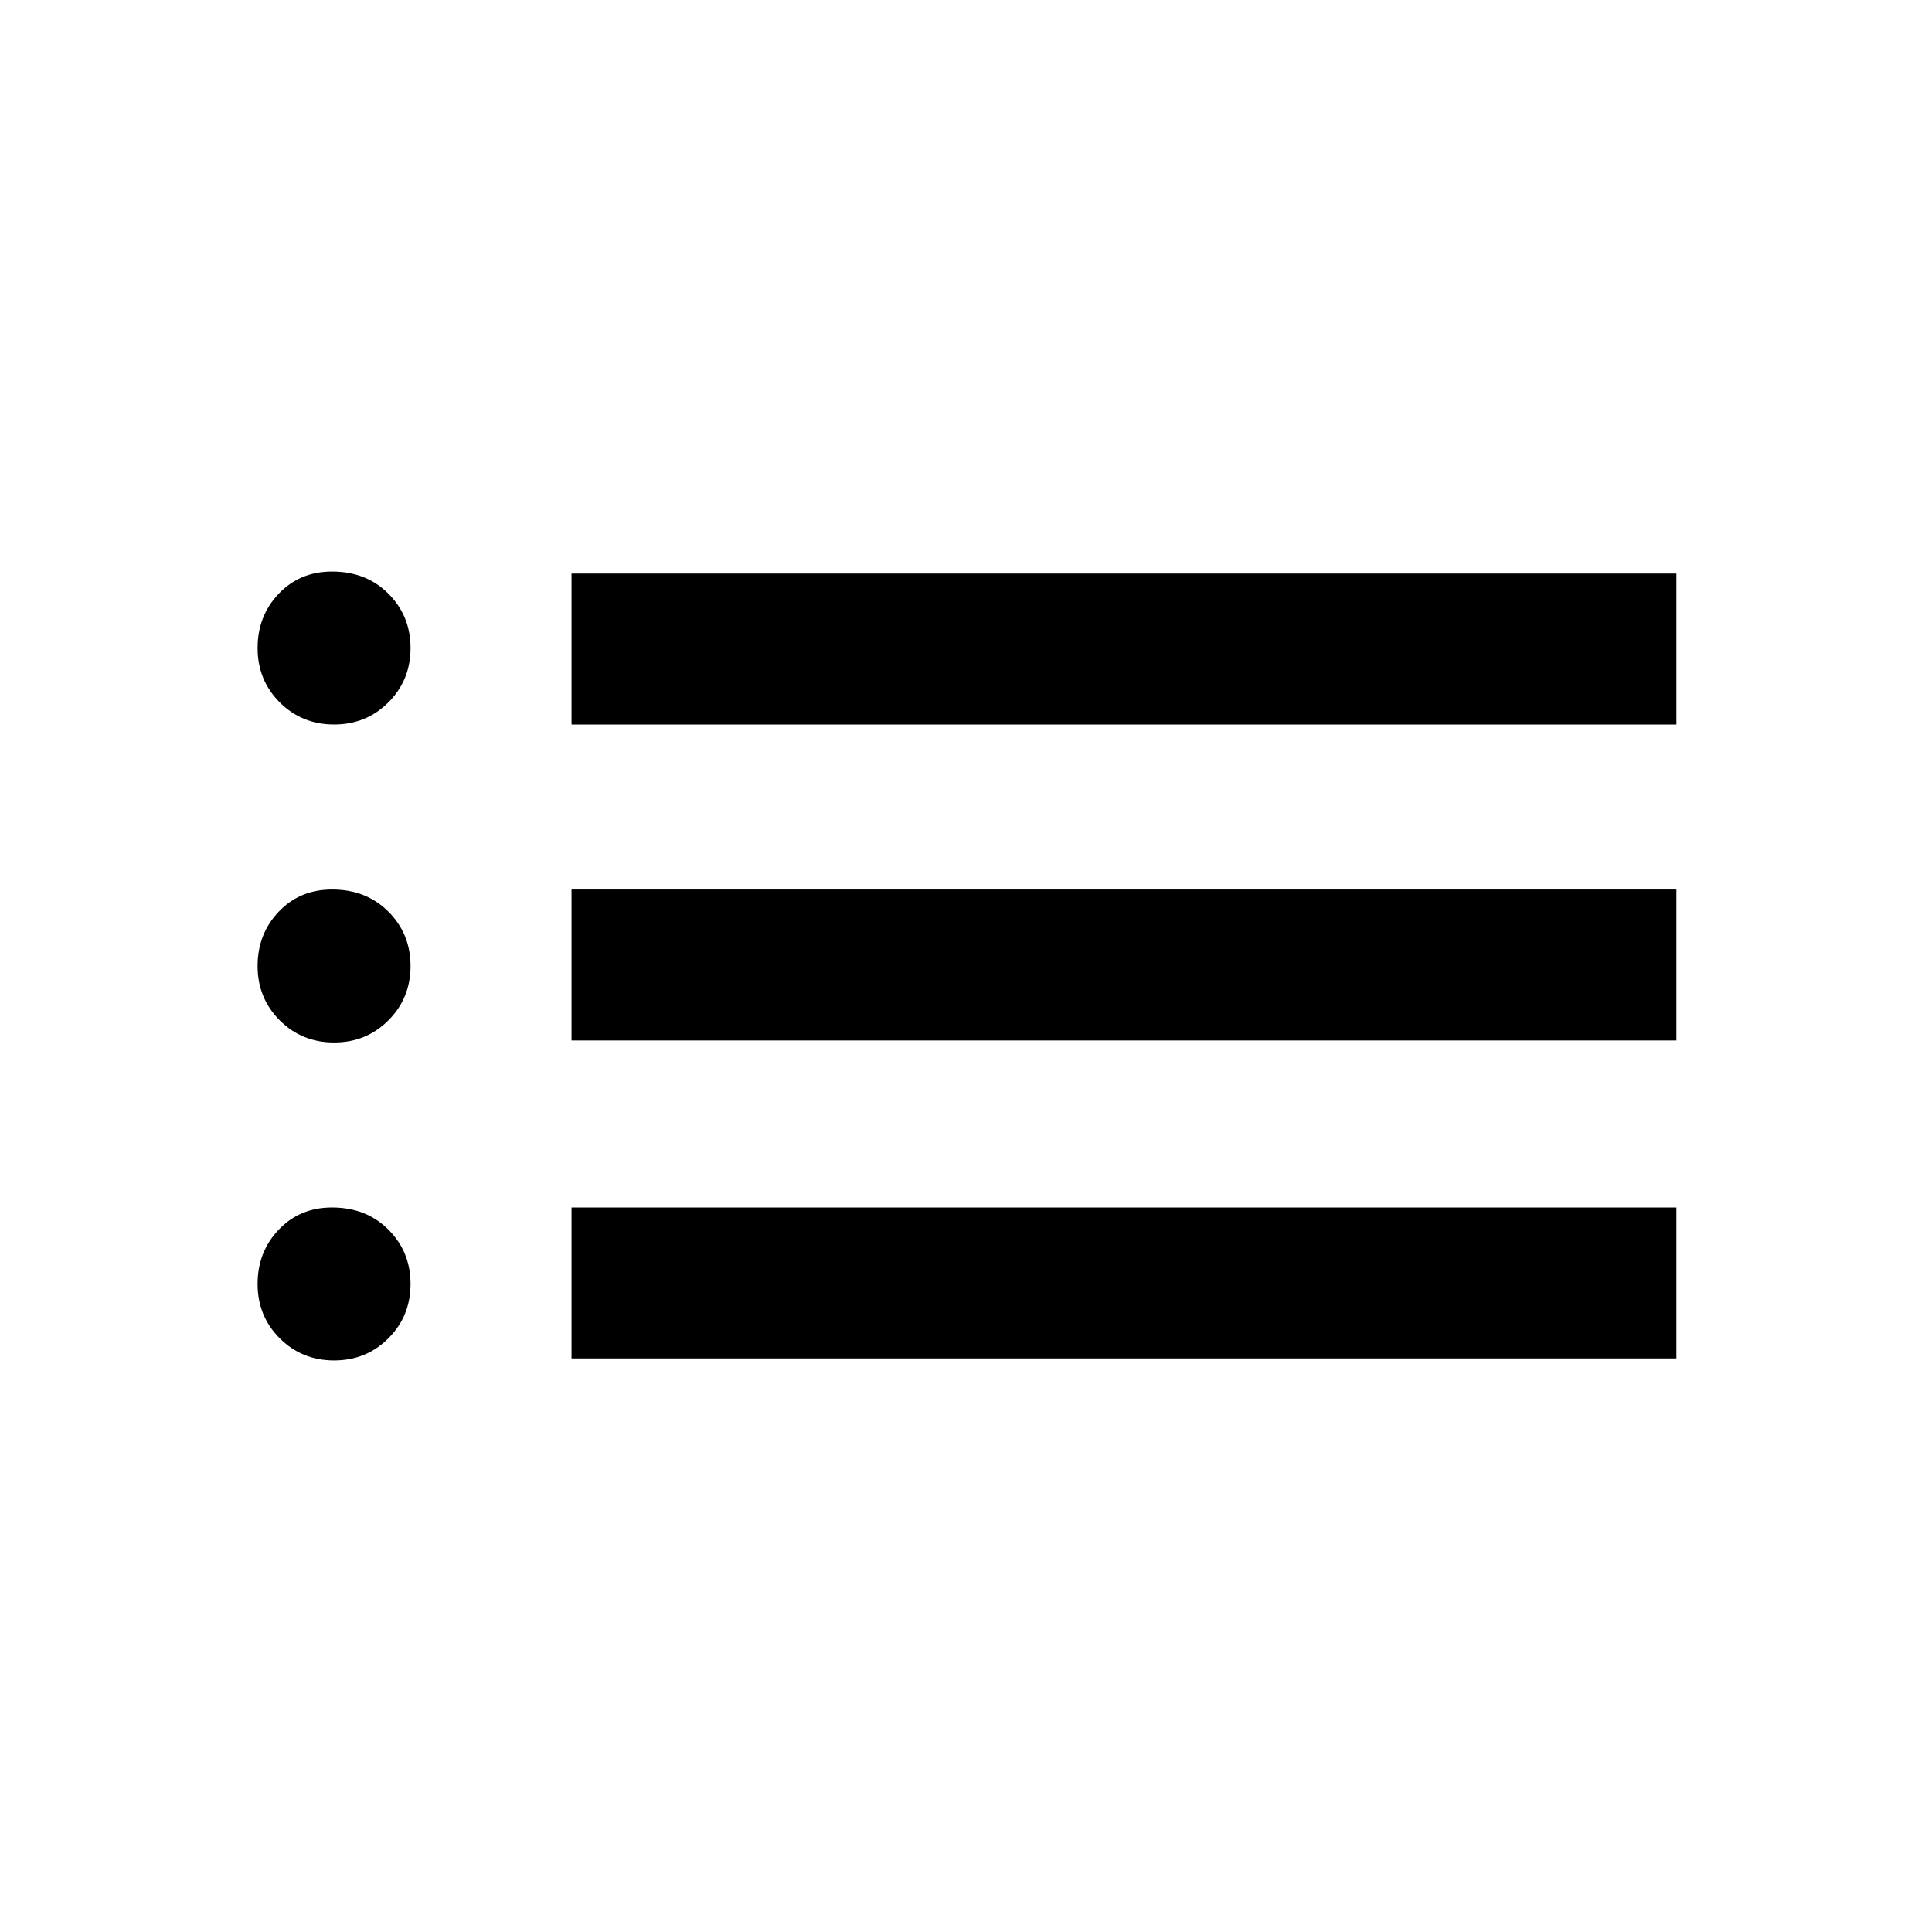 <svg xmlns="http://www.w3.org/2000/svg" height="24" width="24"><path d="M7.1 9V7.125H20.825V9ZM7.1 12.925V11.05H20.825V12.925ZM7.1 16.875V15H20.825V16.875ZM4.15 9Q3.75 9 3.475 8.725Q3.2 8.45 3.2 8.05Q3.2 7.65 3.463 7.375Q3.725 7.1 4.125 7.1Q4.55 7.1 4.825 7.375Q5.1 7.65 5.1 8.05Q5.1 8.45 4.825 8.725Q4.55 9 4.15 9ZM4.15 12.95Q3.75 12.95 3.475 12.675Q3.2 12.4 3.2 12Q3.2 11.6 3.463 11.325Q3.725 11.05 4.125 11.05Q4.55 11.05 4.825 11.325Q5.1 11.6 5.1 12Q5.1 12.4 4.825 12.675Q4.55 12.95 4.15 12.95ZM4.15 16.9Q3.75 16.9 3.475 16.625Q3.2 16.35 3.2 15.95Q3.2 15.55 3.463 15.275Q3.725 15 4.125 15Q4.55 15 4.825 15.275Q5.1 15.55 5.1 15.95Q5.1 16.35 4.825 16.625Q4.55 16.9 4.15 16.9Z"/></svg>